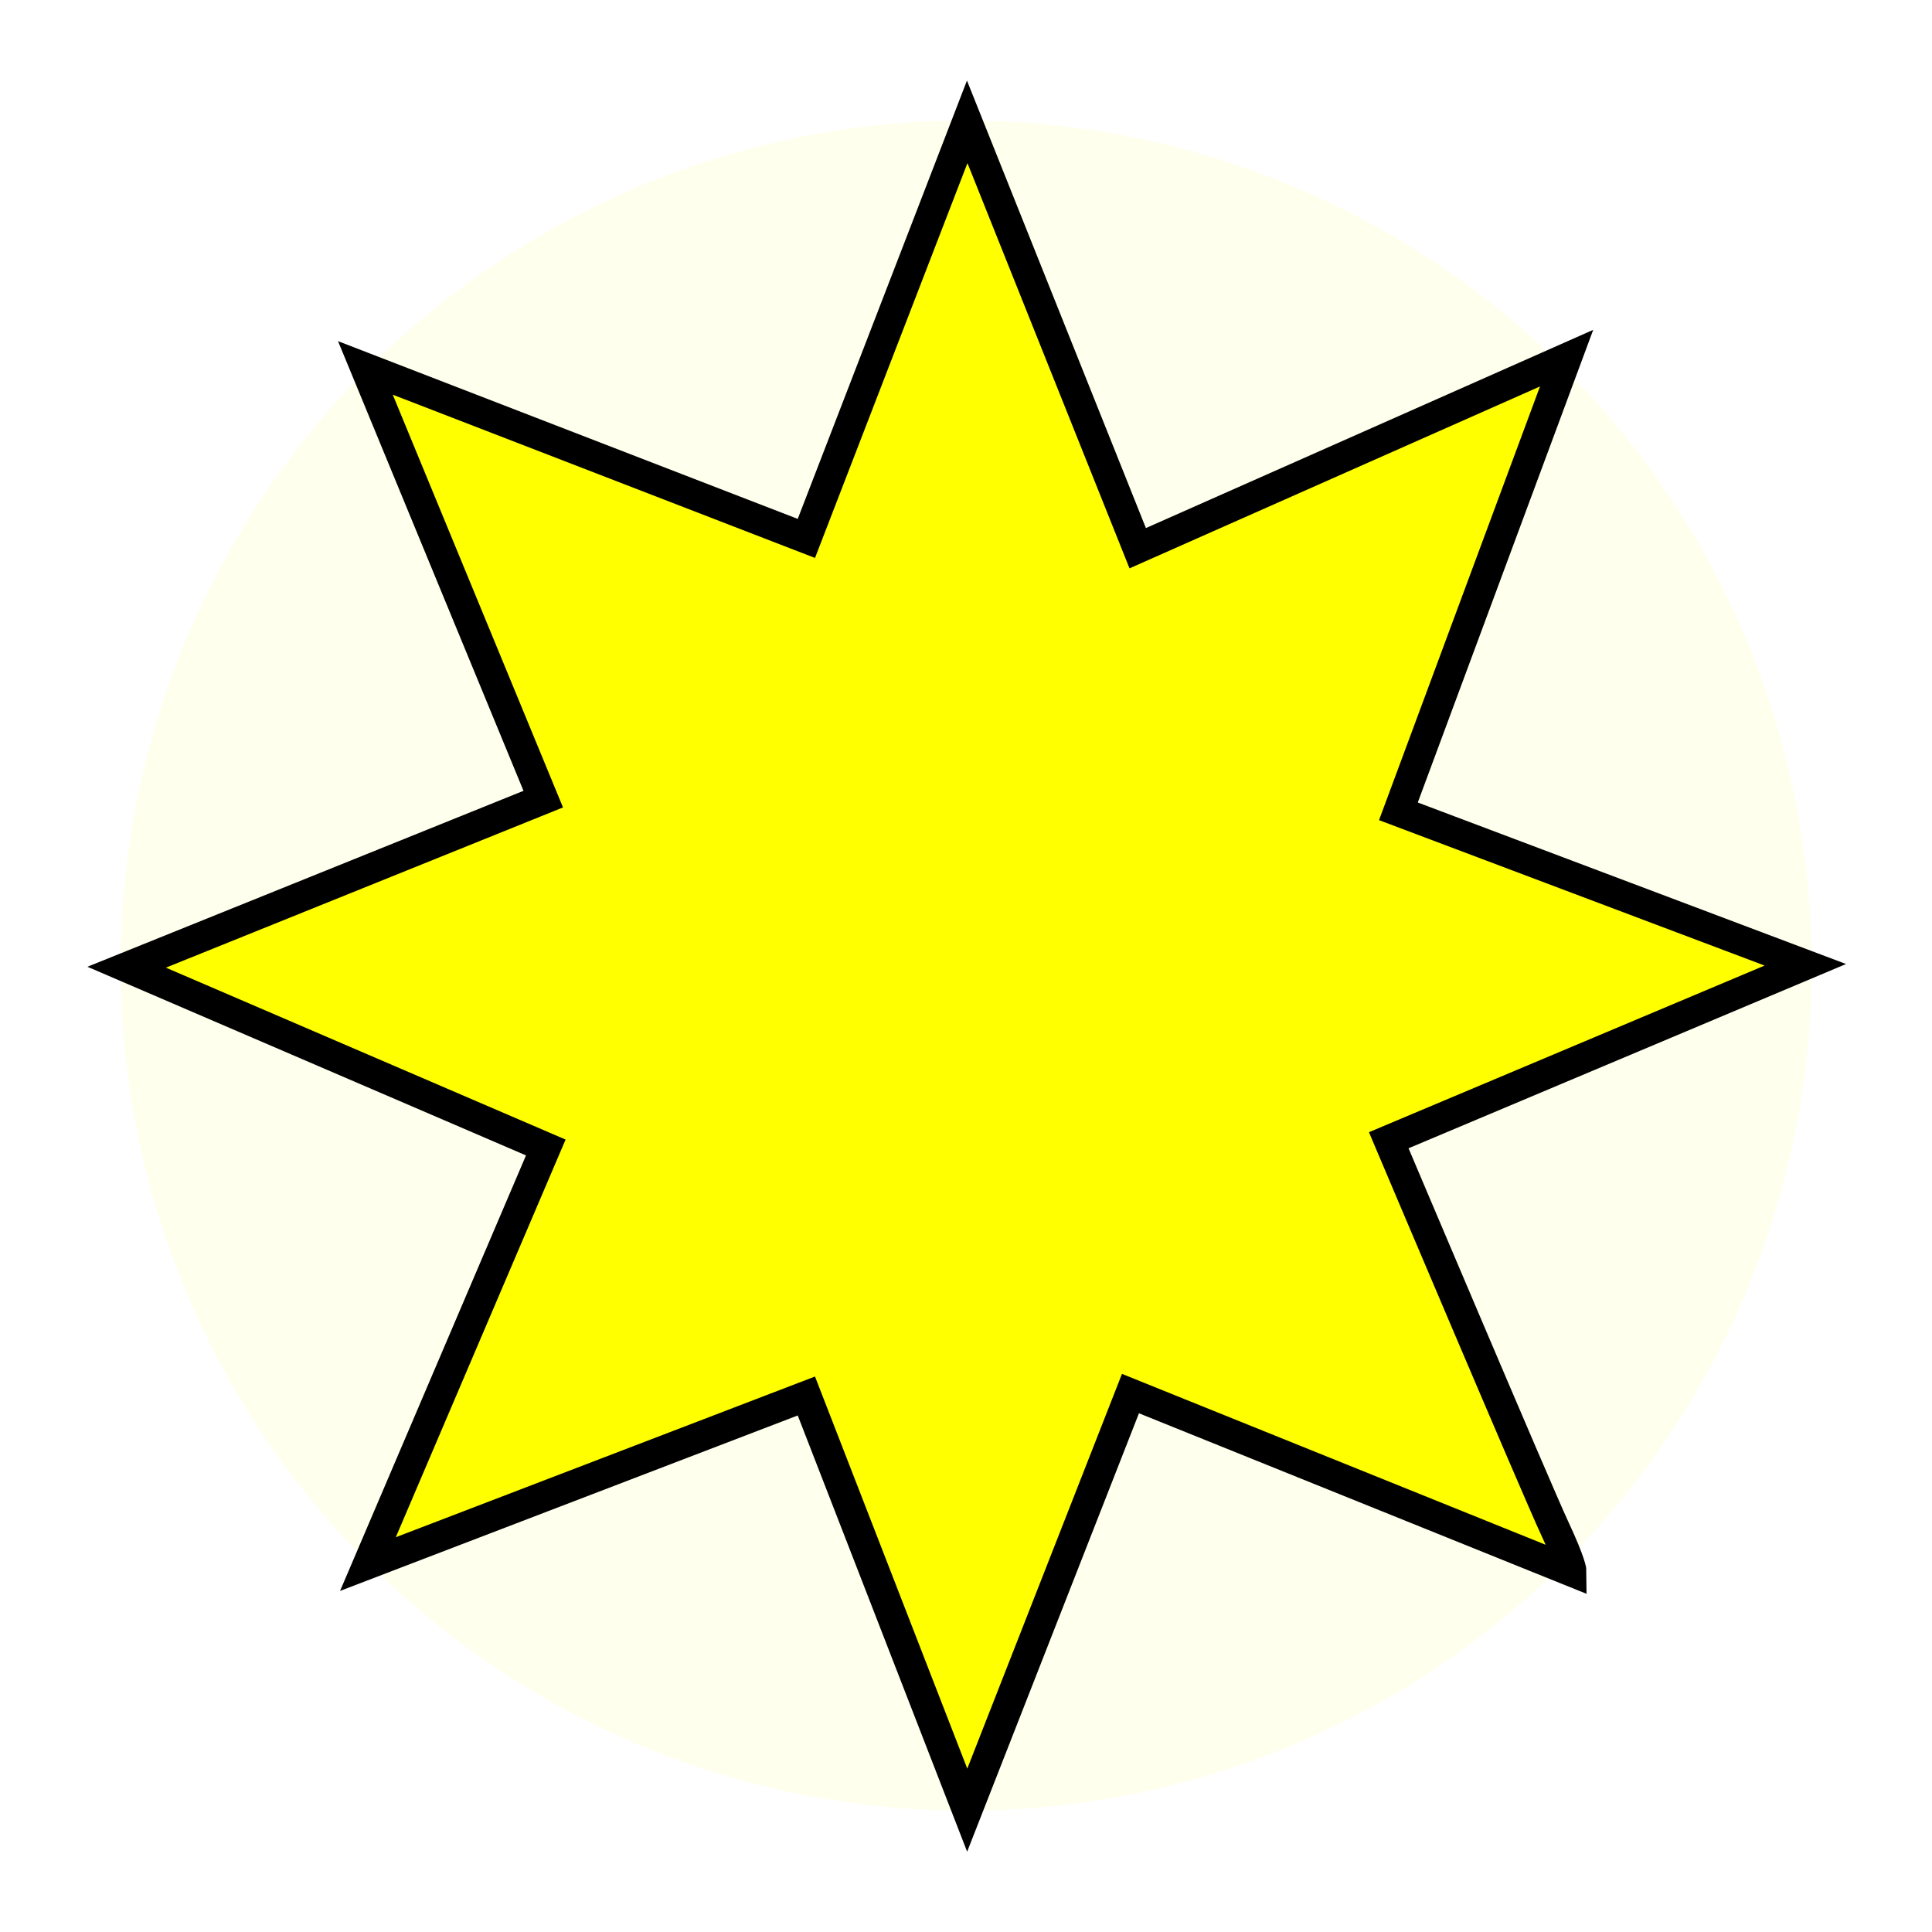 <?xml version="1.0" encoding="UTF-8" standalone="no"?>
<!-- Created with Inkscape (http://www.inkscape.org/) -->
<svg
   xmlns:dc="http://purl.org/dc/elements/1.1/"
   xmlns:cc="http://creativecommons.org/ns#"
   xmlns:rdf="http://www.w3.org/1999/02/22-rdf-syntax-ns#"
   xmlns:svg="http://www.w3.org/2000/svg"
   xmlns="http://www.w3.org/2000/svg"
   xmlns:sodipodi="http://sodipodi.sourceforge.net/DTD/sodipodi-0.dtd"
   xmlns:inkscape="http://www.inkscape.org/namespaces/inkscape"
   width="16"
   height="16"
   id="svg2383"
   sodipodi:version="0.32"
   inkscape:version="0.46"
   sodipodi:docname="icon_xmp_rating_set.svg"
   inkscape:output_extension="org.inkscape.output.svg.inkscape"
   inkscape:export-xdpi="90"
   inkscape:export-ydpi="90"
   version="1.0"
   style="display:inline">
  <defs
     id="defs2385">
    <linearGradient
       id="linearGradient3143">
      <stop
         style="stop-color:#ebff32;stop-opacity:1;"
         offset="0"
         id="stop3145" />
      <stop
         style="stop-color:#f5fbc6;stop-opacity:0;"
         offset="1"
         id="stop3147" />
    </linearGradient>
    <linearGradient
       id="linearGradient3193">
      <stop
         style="stop-color:#da9469;stop-opacity:1;"
         offset="0"
         id="stop3195" />
      <stop
         style="stop-color:#2dc500;stop-opacity:0;"
         offset="1"
         id="stop3197" />
    </linearGradient>
    <linearGradient
       id="linearGradient3177">
      <stop
         style="stop-color:#2eca00;stop-opacity:1;"
         offset="0"
         id="stop3179" />
      <stop
         style="stop-color:#aeff96;stop-opacity:0;"
         offset="1"
         id="stop3181" />
    </linearGradient>
    <linearGradient
       id="linearGradient3157">
      <stop
         style="stop-color:#aeff96;stop-opacity:1;"
         offset="0"
         id="stop3159" />
      <stop
         style="stop-color:#aeff96;stop-opacity:0;"
         offset="1"
         id="stop3161" />
    </linearGradient>
    <inkscape:perspective
       sodipodi:type="inkscape:persp3d"
       inkscape:vp_x="0 : 8 : 1"
       inkscape:vp_y="0 : 1000 : 0"
       inkscape:vp_z="16 : 8 : 1"
       inkscape:persp3d-origin="8 : 5.3333333 : 1"
       id="perspective2391" />
    <filter
       inkscape:collect="always"
       id="filter3413"
       x="-0.12"
       width="1.239"
       y="-0.12"
       height="1.241">
      <feGaussianBlur
         inkscape:collect="always"
         stdDeviation="0.698"
         id="feGaussianBlur3415" />
    </filter>
  </defs>
  <sodipodi:namedview
     id="base"
     pagecolor="#ffffff"
     bordercolor="#666666"
     borderopacity="1.0"
     inkscape:pageopacity="0.0"
     inkscape:pageshadow="2"
     inkscape:zoom="30.125"
     inkscape:cx="8"
     inkscape:cy="8"
     inkscape:current-layer="layer1"
     showgrid="true"
     inkscape:grid-bbox="true"
     inkscape:document-units="px"
     inkscape:window-width="1045"
     inkscape:window-height="695"
     inkscape:window-x="242"
     inkscape:window-y="28"
     showguides="true"
     inkscape:guide-bbox="true">
    <inkscape:grid
       type="xygrid"
       id="grid2393"
       visible="true"
       enabled="true" />
  </sodipodi:namedview>
  <g
     inkscape:groupmode="layer"
     id="layer4"
     inkscape:label="Circle">
    <path
       sodipodi:type="arc"
       style="opacity:0.266;fill:#ffff00;fill-opacity:1;stroke:none;stroke-width:1;stroke-linecap:square;stroke-miterlimit:4;stroke-dasharray:2, 1;stroke-dashoffset:0;stroke-opacity:1;filter:url(#filter3413)"
       id="path3309"
       sodipodi:cx="8.0153551"
       sodipodi:cy="7.9692898"
       sodipodi:rx="7.0019193"
       sodipodi:ry="6.9558539"
       d="M 15.017,7.969 A 7.002,6.956 0 1 1 1.013,7.969 A 7.002,6.956 0 1 1 15.017,7.969 z"
       transform="matrix(1,0,0,1.006,-1.3158052e-2,-1.9867718e-2)" />
  </g>
  <g
     id="layer1"
     inkscape:label="Star 1"
     inkscape:groupmode="layer"
     style="display:inline">
    <path
       style="fill:#ffff00;fill-opacity:1;fill-rule:evenodd;stroke:none;stroke-width:1px;stroke-linecap:butt;stroke-linejoin:miter;stroke-opacity:1"
       d="M 8,1 L 6,6 L 1,8 L 6,10 L 8,15 L 10,10 L 15,8 L 10,6 L 8,1 z"
       id="path3299"
       sodipodi:nodetypes="ccccccccc" />
  </g>
  <g
     inkscape:groupmode="layer"
     id="layer3"
     inkscape:label="Star 2">
    <path
       style="fill:#ffff00;fill-rule:evenodd;stroke:#aaaaff;stroke-width:1px;stroke-linecap:butt;stroke-linejoin:miter;stroke-opacity:0"
       d="M 3,3 L 8,5 L 13,3 L 11,8 L 13,13 L 8,11 L 3,13 L 5,8 L 3,3 z"
       id="path3315"
       sodipodi:nodetypes="ccccccccc" />
  </g>
  <g
     inkscape:groupmode="layer"
     id="layer2"
     inkscape:label="Border">
    <path
       style="opacity:1;fill:none;fill-opacity:1;fill-rule:nonzero;stroke:#000000;stroke-width:0.25;stroke-linecap:butt;stroke-linejoin:miter;marker:none;marker-start:none;marker-mid:none;marker-end:none;stroke-miterlimit:4;stroke-dasharray:none;stroke-dashoffset:0;stroke-opacity:1;visibility:visible;display:inline;overflow:visible;enable-background:accumulate"
       d="M 3.026,3.047 L 6.678,4.459 L 8.01,1.009 L 9.422,4.54 L 12.974,2.966 L 11.581,6.719 L 14.951,7.99 L 11.501,9.443 C 11.501,9.443 12.731,12.348 12.873,12.651 C 13.014,12.953 13.014,13.014 13.014,13.014 L 9.362,11.541 L 8.01,14.991 L 6.678,11.561 L 3.047,12.953 L 4.52,9.503 L 1.049,8.01 L 4.499,6.618 L 3.026,3.047 z"
       id="path3171" />
  </g>
</svg>
